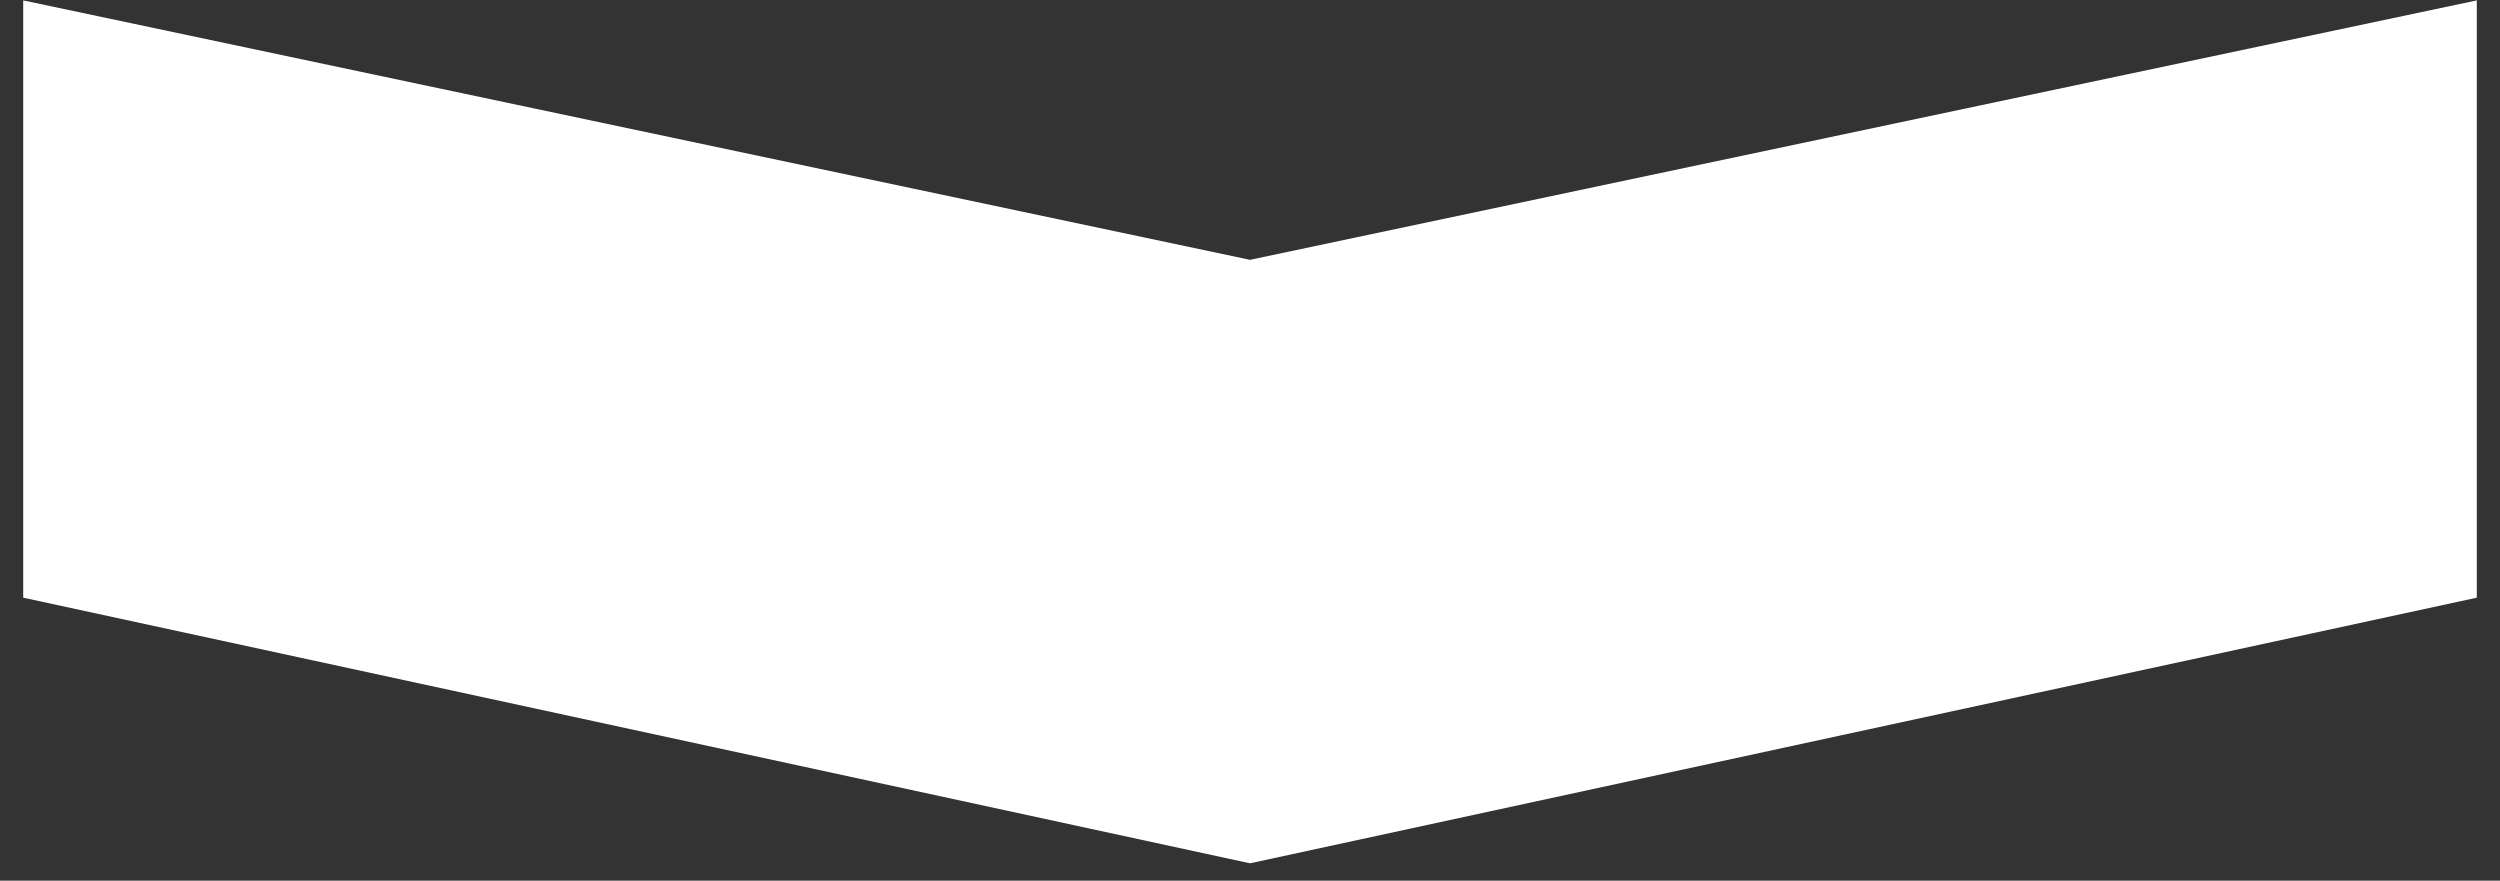 <svg width="88" height="31" viewBox="0 0 88 31" fill="none" xmlns="http://www.w3.org/2000/svg">
<rect x="0" y="0" width="88" height="31" fill="#333333" stroke="none"/>
<path d="M0.817 0.014L44 9.146L87.183 0.014V21.038L44 30.388L0.817 21.038V0.014Z" fill="white"/>
</svg>
